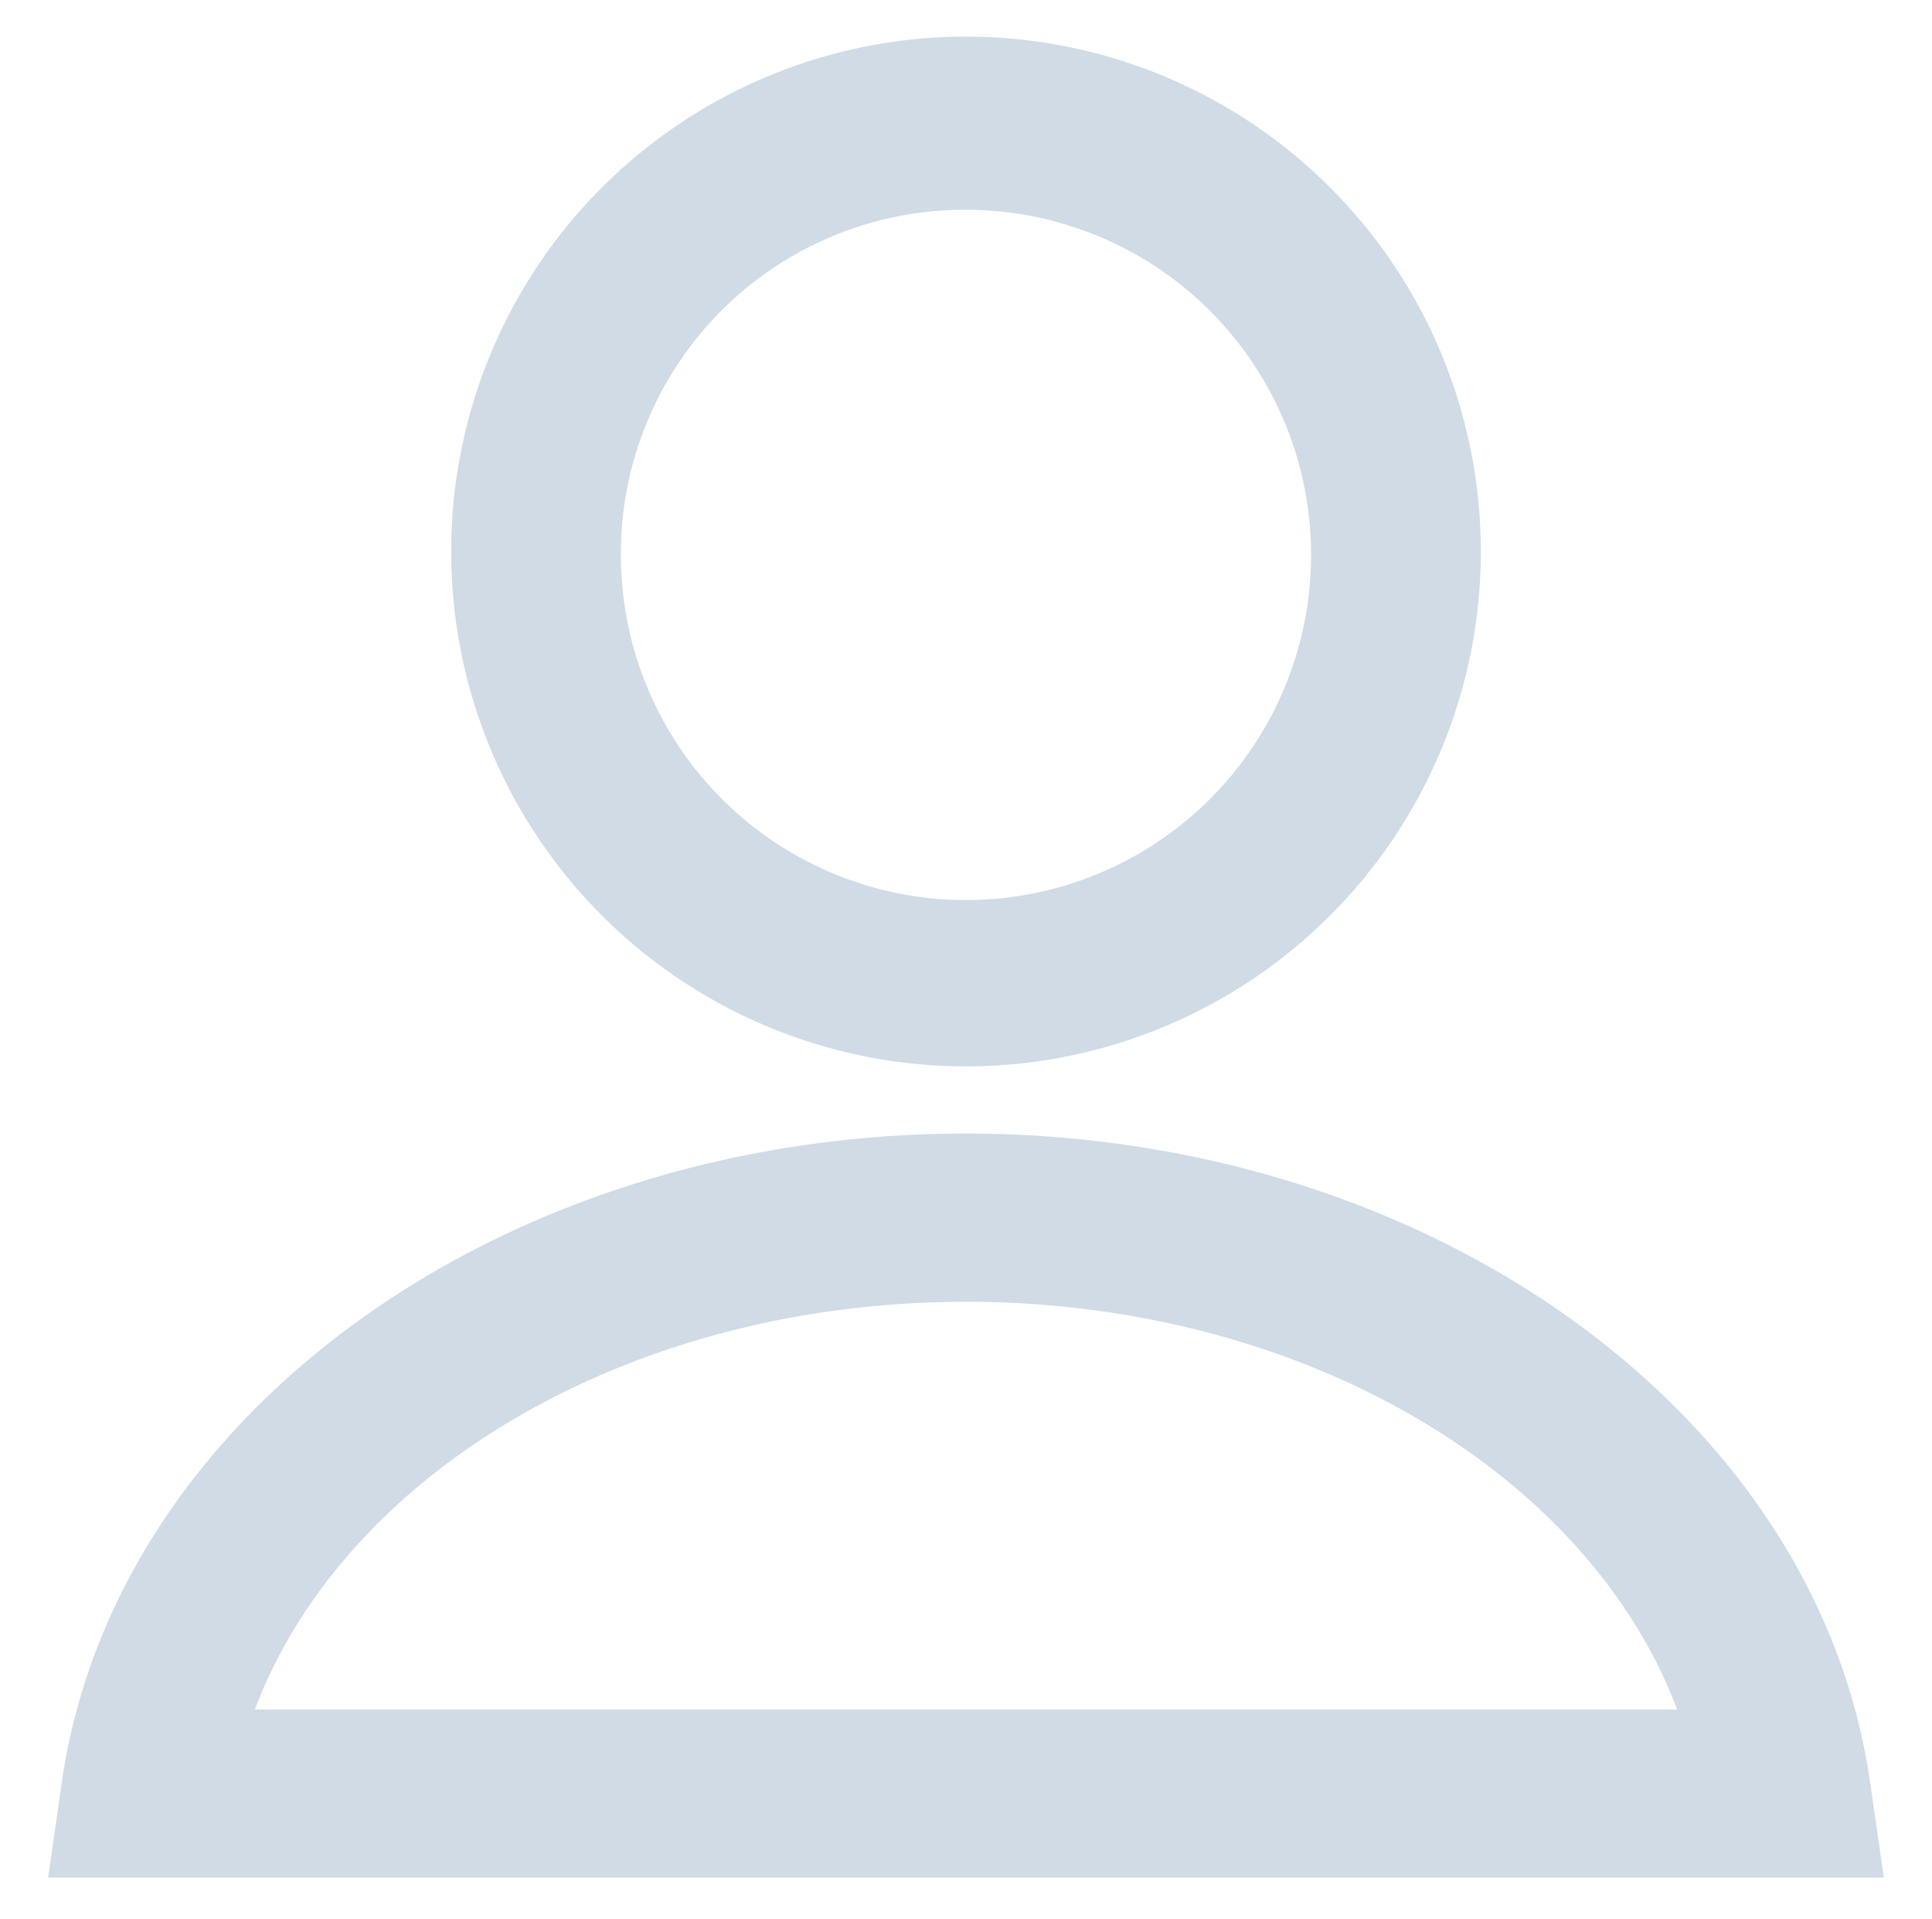<svg xmlns="http://www.w3.org/2000/svg" width="23.154" height="23" viewBox="0 0 23.154 23">
  <path id="profile" d="M0,22l.165-1.15c.64-4.427,5.3-7.766,10.834-7.766s10.194,3.339,10.835,7.766L22,22Zm2.477-2.014H19.523C18.444,17.131,15.012,15.1,11,15.1S3.557,17.131,2.477,19.986ZM4.83,6.109a6.17,6.17,0,0,1,12.34,0,6.17,6.17,0,0,1-12.34,0Zm2.034,0A4.136,4.136,0,1,0,11,2.014,4.12,4.12,0,0,0,6.864,6.109Z" transform="translate(0.577 0.5)" fill="#d0dbe5" stroke="rgba(0,0,0,0)" stroke-width="1"/>
</svg>
